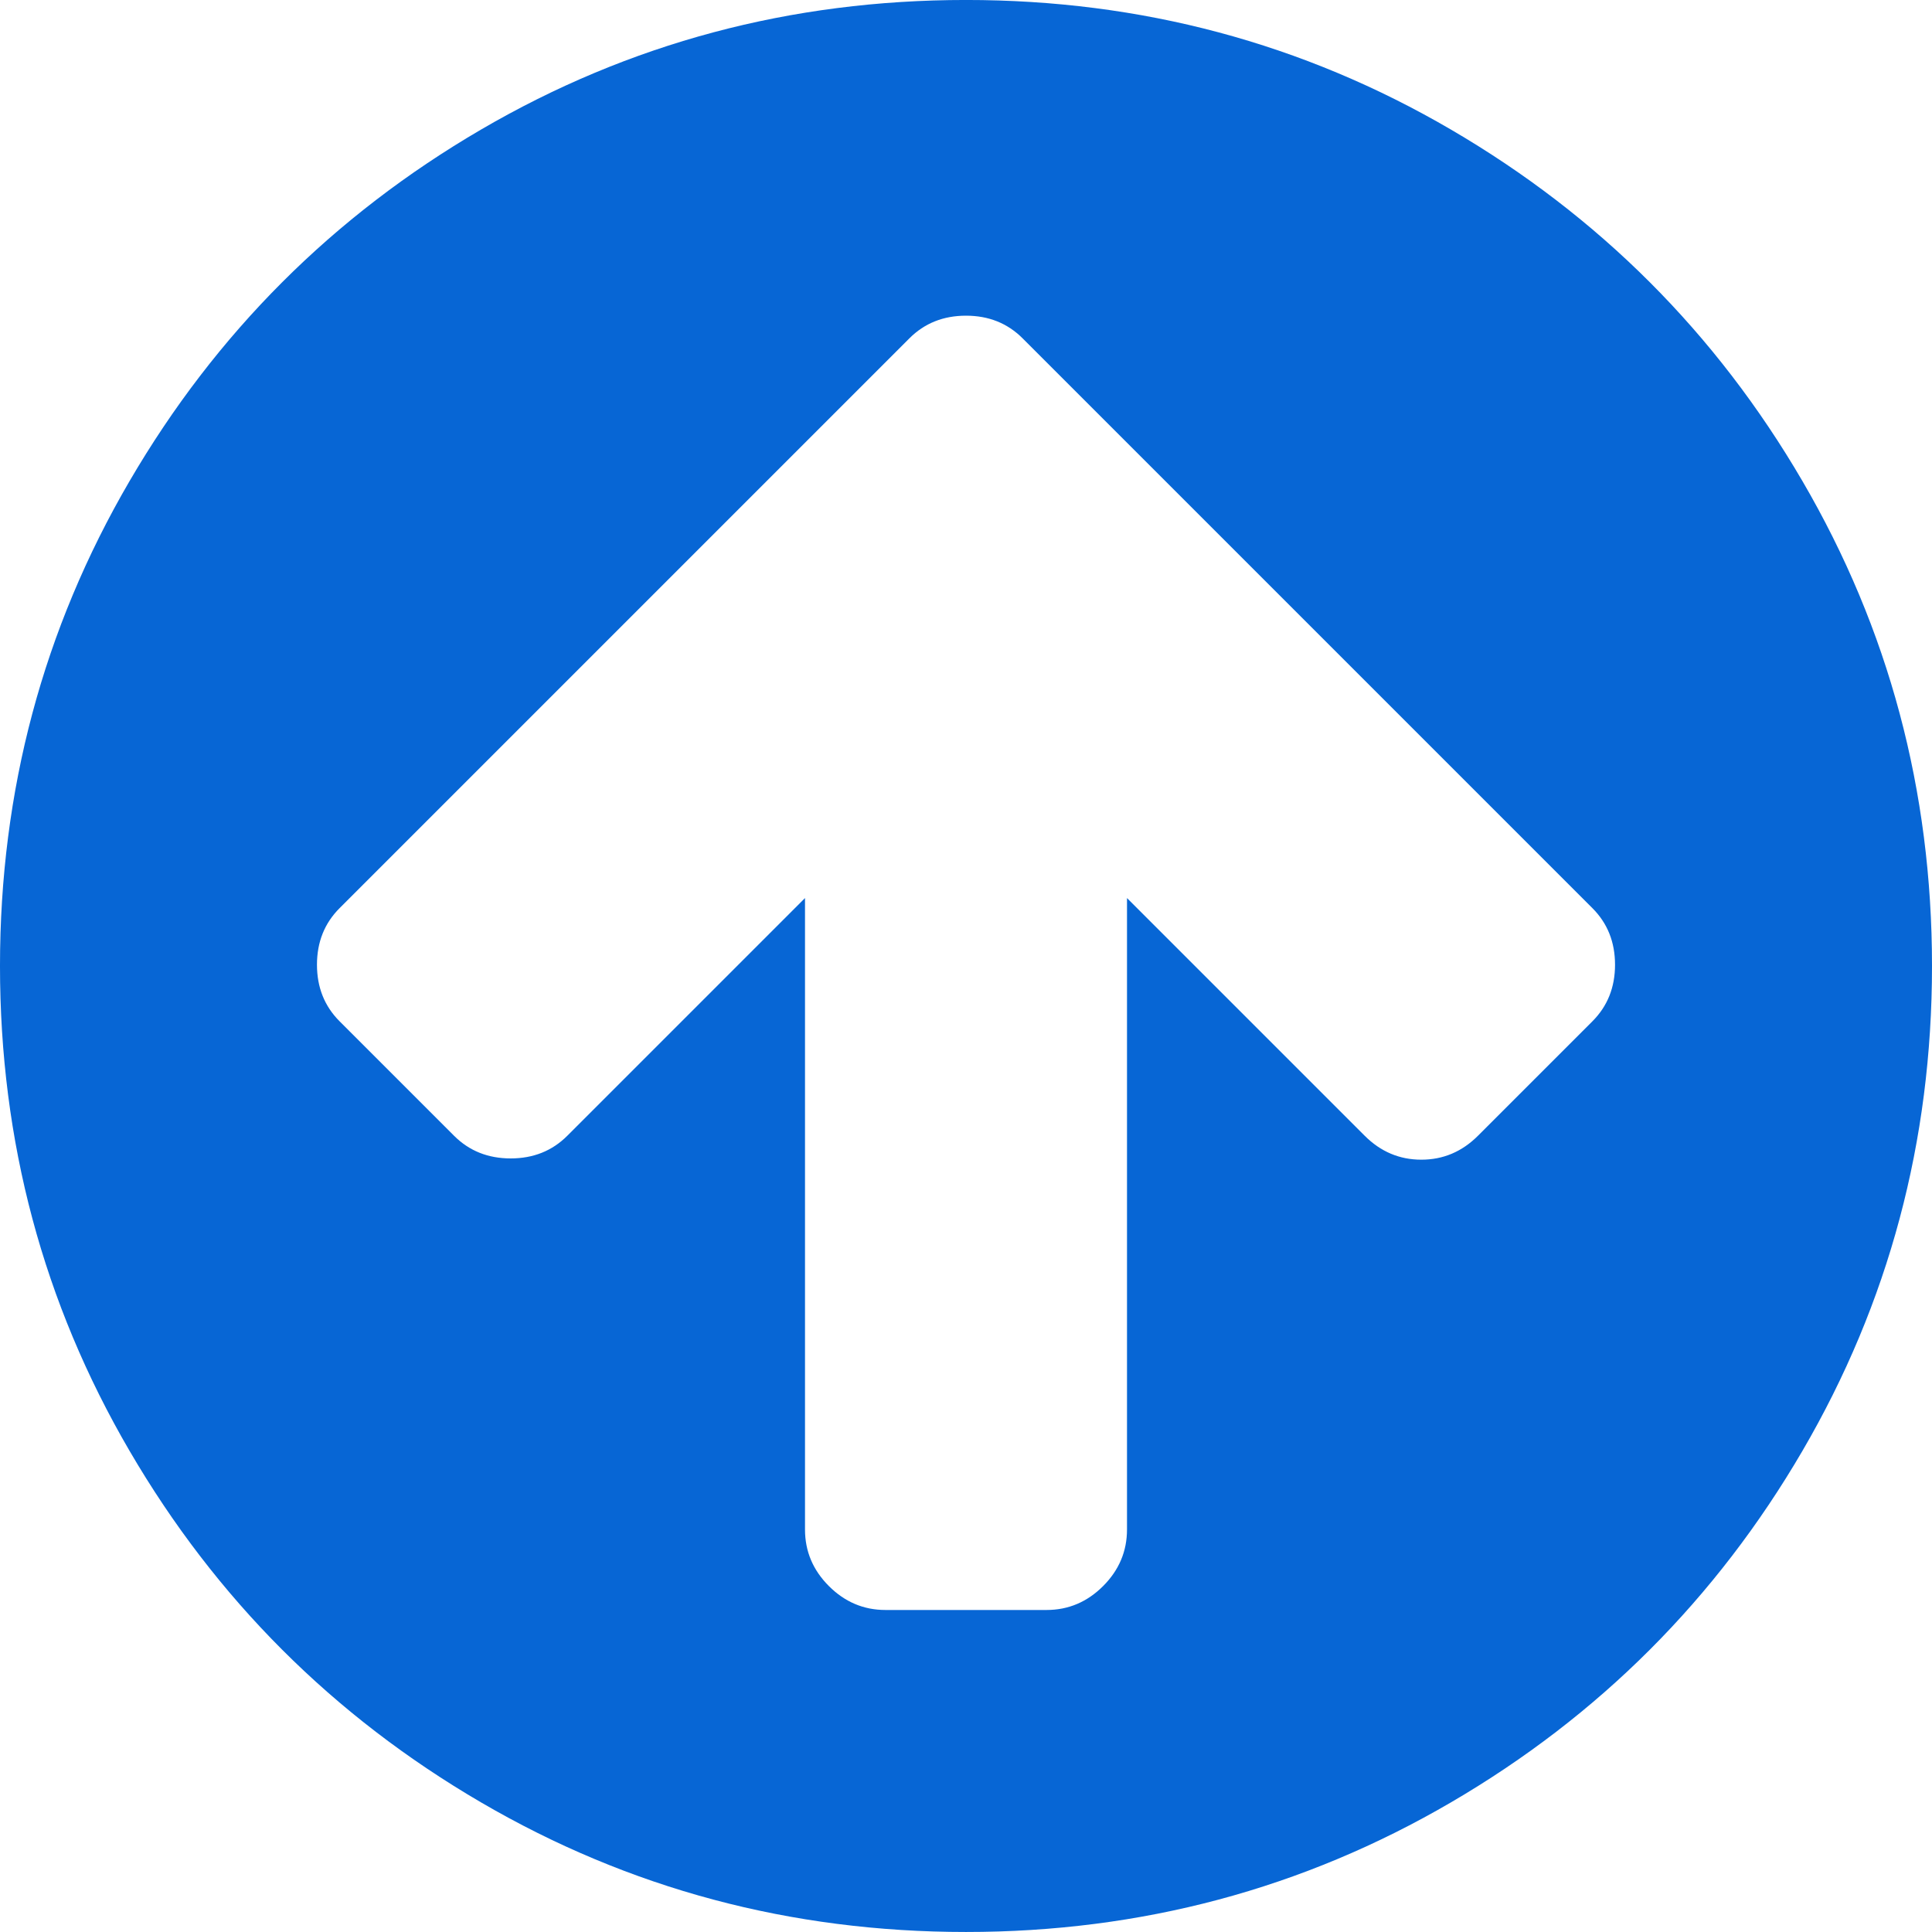 <svg version="1.1" viewBox="0 0 256 256" xmlns="http://www.w3.org/2000/svg">
 <path d="m214 127.83q0-4.5-3-7.5l-75.5-75.5q-3-3-7.5-3t-7.5 3l-75.5 75.5q-3 3-3 7.5t3 7.5l15.167 15.167q3 3 7.5 3t7.5-3l31.5-31.5v83.667q0 4.333 3.167 7.5 3.167 3.167 7.5 3.167h21.333q4.333 0 7.5-3.167t3.167-7.5v-83.667l31.5 31.5q3.167 3.167 7.5 3.167 4.333 0 7.5-3.167l15.167-15.167q3-3 3-7.5zm42 0.167q0 34.833-17.167 64.25-17.167 29.417-46.583 46.583-29.417 17.167-64.25 17.167-34.833 0-64.25-17.167-29.417-17.167-46.583-46.583-17.167-29.417-17.167-64.25 0-34.833 17.167-64.25 17.167-29.417 46.583-46.583 29.417-17.167 64.25-17.167 34.833 0 64.25 17.167 29.417 17.167 46.583 46.583 17.167 29.417 17.167 64.25z" style="fill:#0766d5"/>
</svg>
